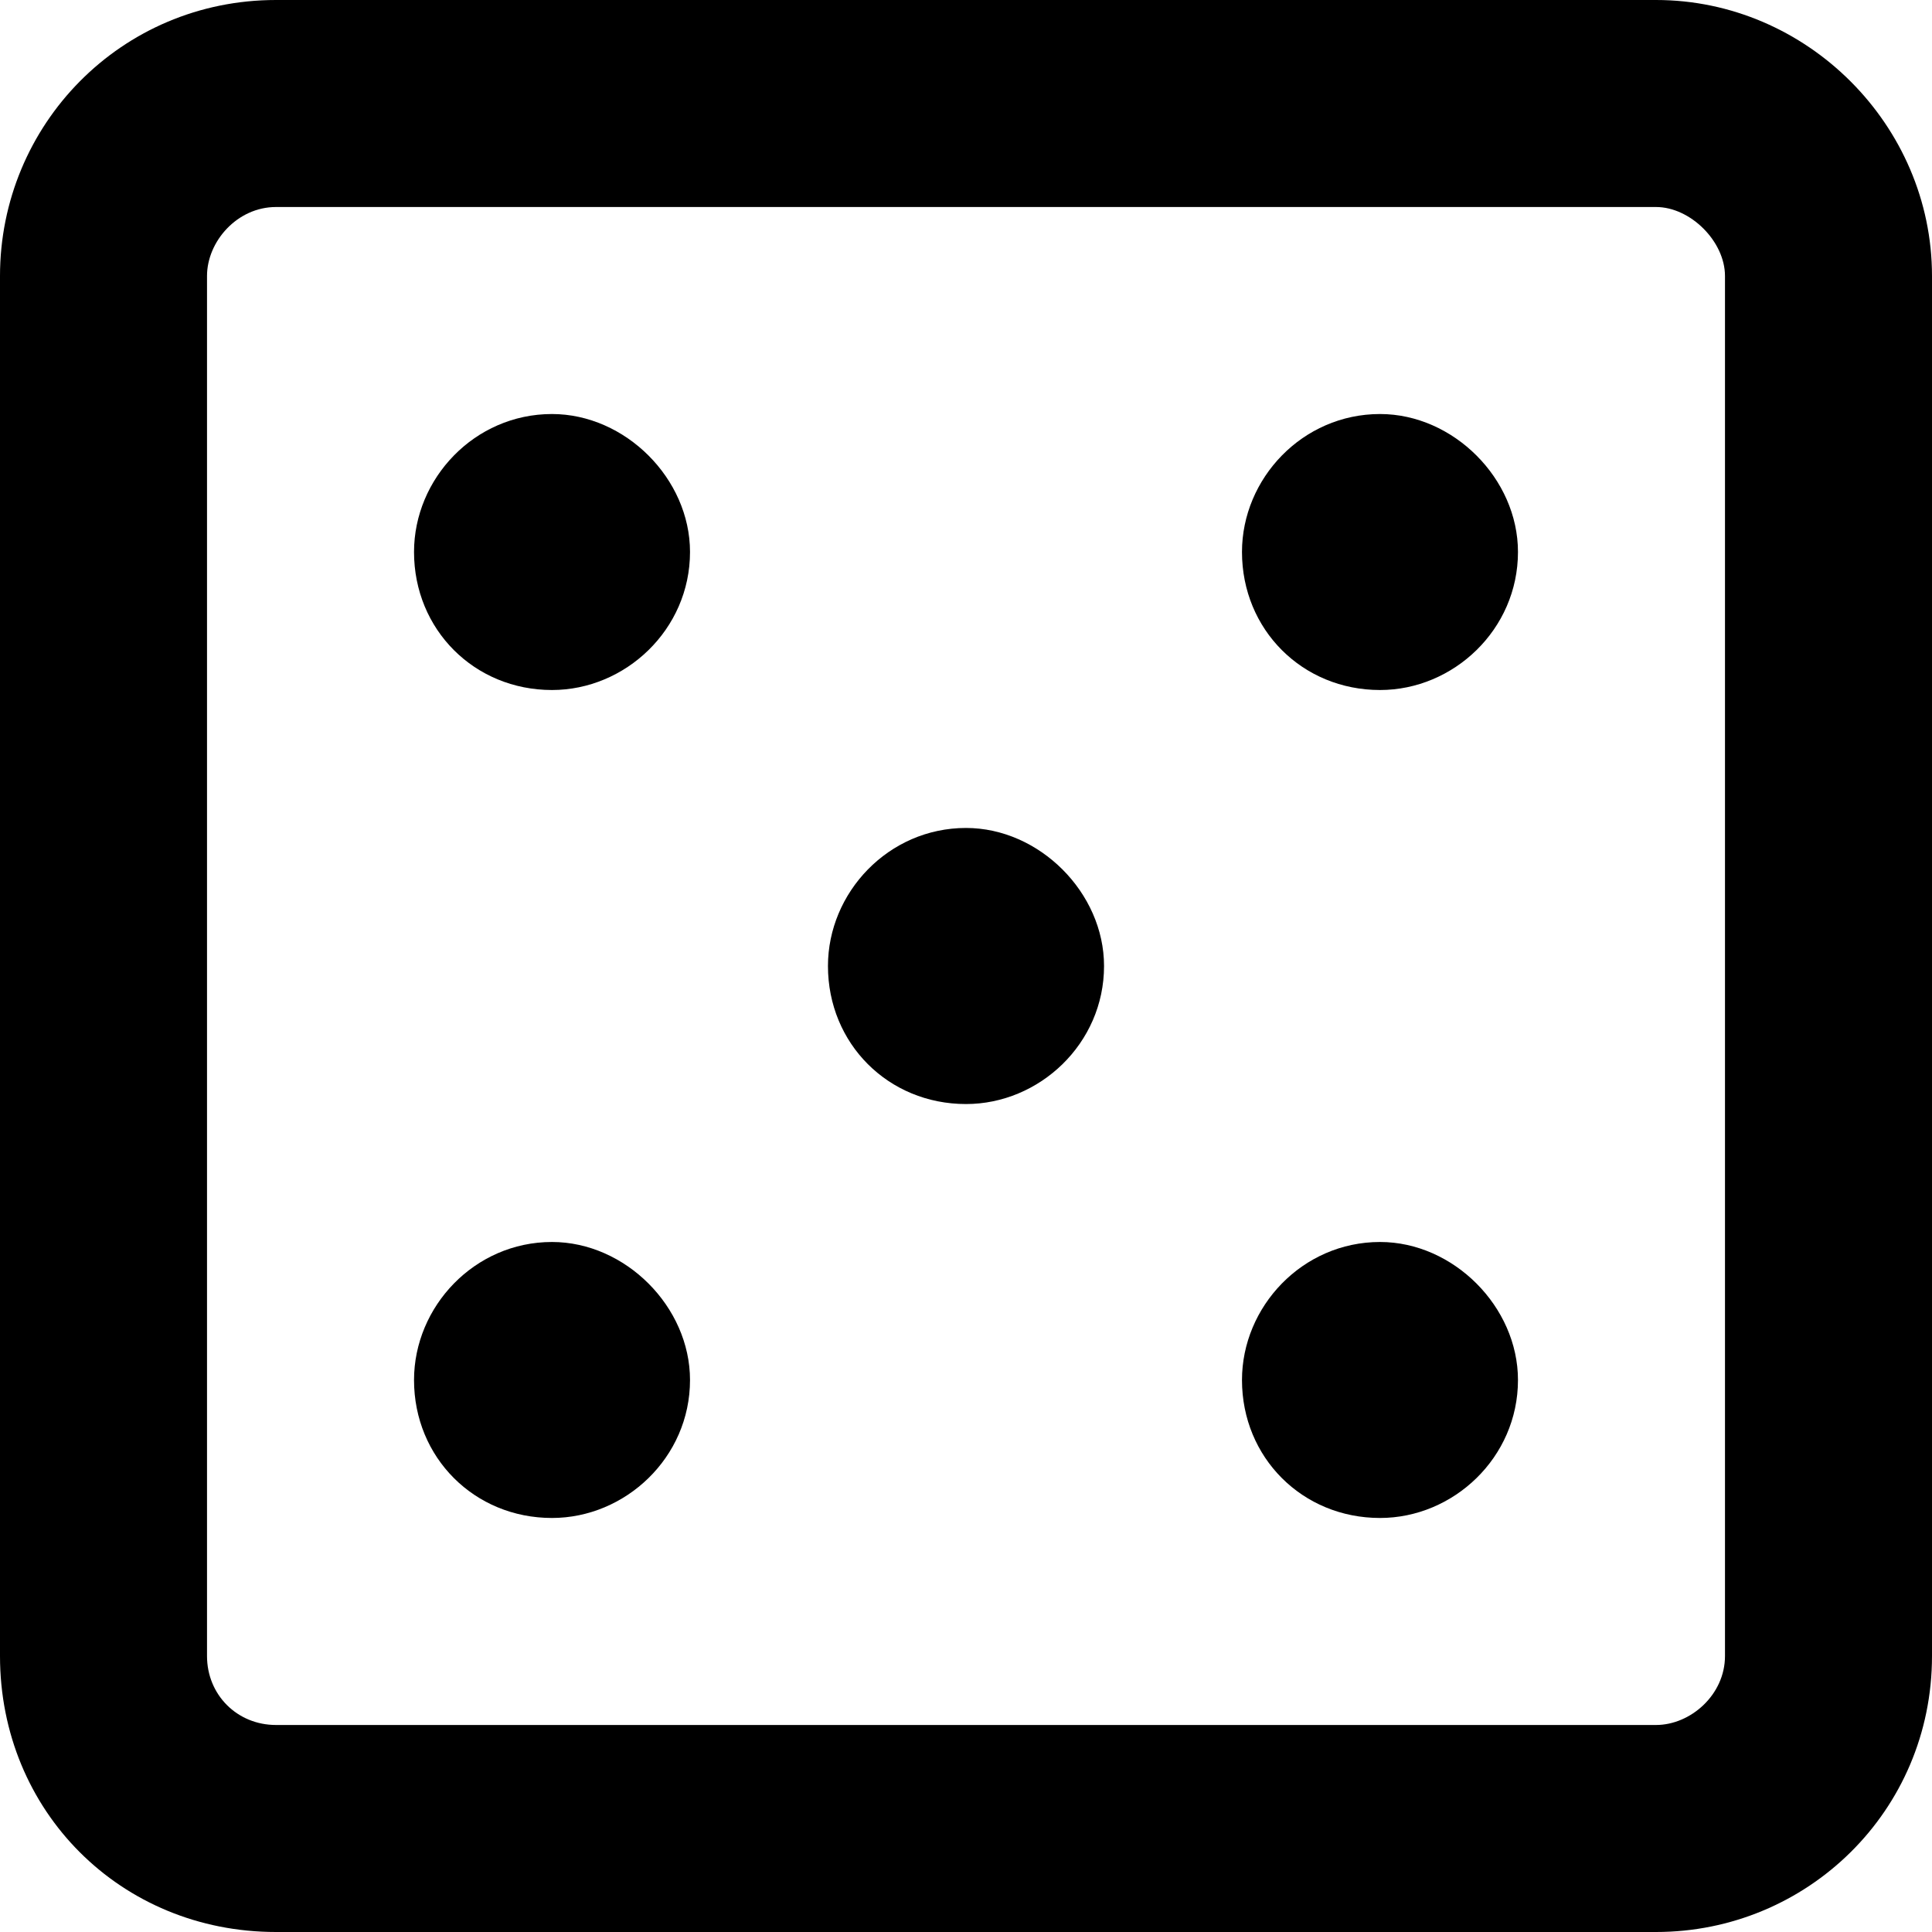 <svg
  width="20"
  height="20"
  viewBox="0 0 20 20"
  fill="none"
  xmlns="http://www.w3.org/2000/svg"
  data-fui-icon="true"
>
  <g clip-path="url(#clip0_457_22)">
    <path
      d="M5.714 4.286C6.473 4.286 7.143 4.955 7.143 5.714C7.143 6.518 6.473 7.143 5.714 7.143C4.911 7.143 4.286 6.518 4.286 5.714C4.286 4.955 4.911 4.286 5.714 4.286ZM5.714 12.857C6.473 12.857 7.143 13.527 7.143 14.286C7.143 15.089 6.473 15.714 5.714 15.714C4.911 15.714 4.286 15.089 4.286 14.286C4.286 13.527 4.911 12.857 5.714 12.857ZM14.286 12.857C15.045 12.857 15.714 13.527 15.714 14.286C15.714 15.089 15.045 15.714 14.286 15.714C13.482 15.714 12.857 15.089 12.857 14.286C12.857 13.527 13.482 12.857 14.286 12.857ZM14.286 4.286C15.045 4.286 15.714 4.955 15.714 5.714C15.714 6.518 15.045 7.143 14.286 7.143C13.482 7.143 12.857 6.518 12.857 5.714C12.857 4.955 13.482 4.286 14.286 4.286ZM17.143 0C18.705 0 20 1.295 20 2.857V17.143C20 18.75 18.705 20 17.143 20H2.857C1.25 20 0 18.75 0 17.143V2.857C0 1.295 1.25 0 2.857 0H17.143ZM17.857 17.143V2.857C17.857 2.5 17.5 2.143 17.143 2.143H2.857C2.455 2.143 2.143 2.5 2.143 2.857V17.143C2.143 17.545 2.455 17.857 2.857 17.857H17.143C17.5 17.857 17.857 17.545 17.857 17.143ZM10 8.571C10.759 8.571 11.429 9.241 11.429 10C11.429 10.804 10.759 11.429 10 11.429C9.196 11.429 8.571 10.804 8.571 10C8.571 9.241 9.196 8.571 10 8.571Z"
      fill="currentColor"
    />
  </g>
  <defs>
    <clipPath id="clip0_457_22">
      <path fill="currentColor" d="M0 0H20V20H0z" />
    </clipPath>
  </defs>
</svg>
